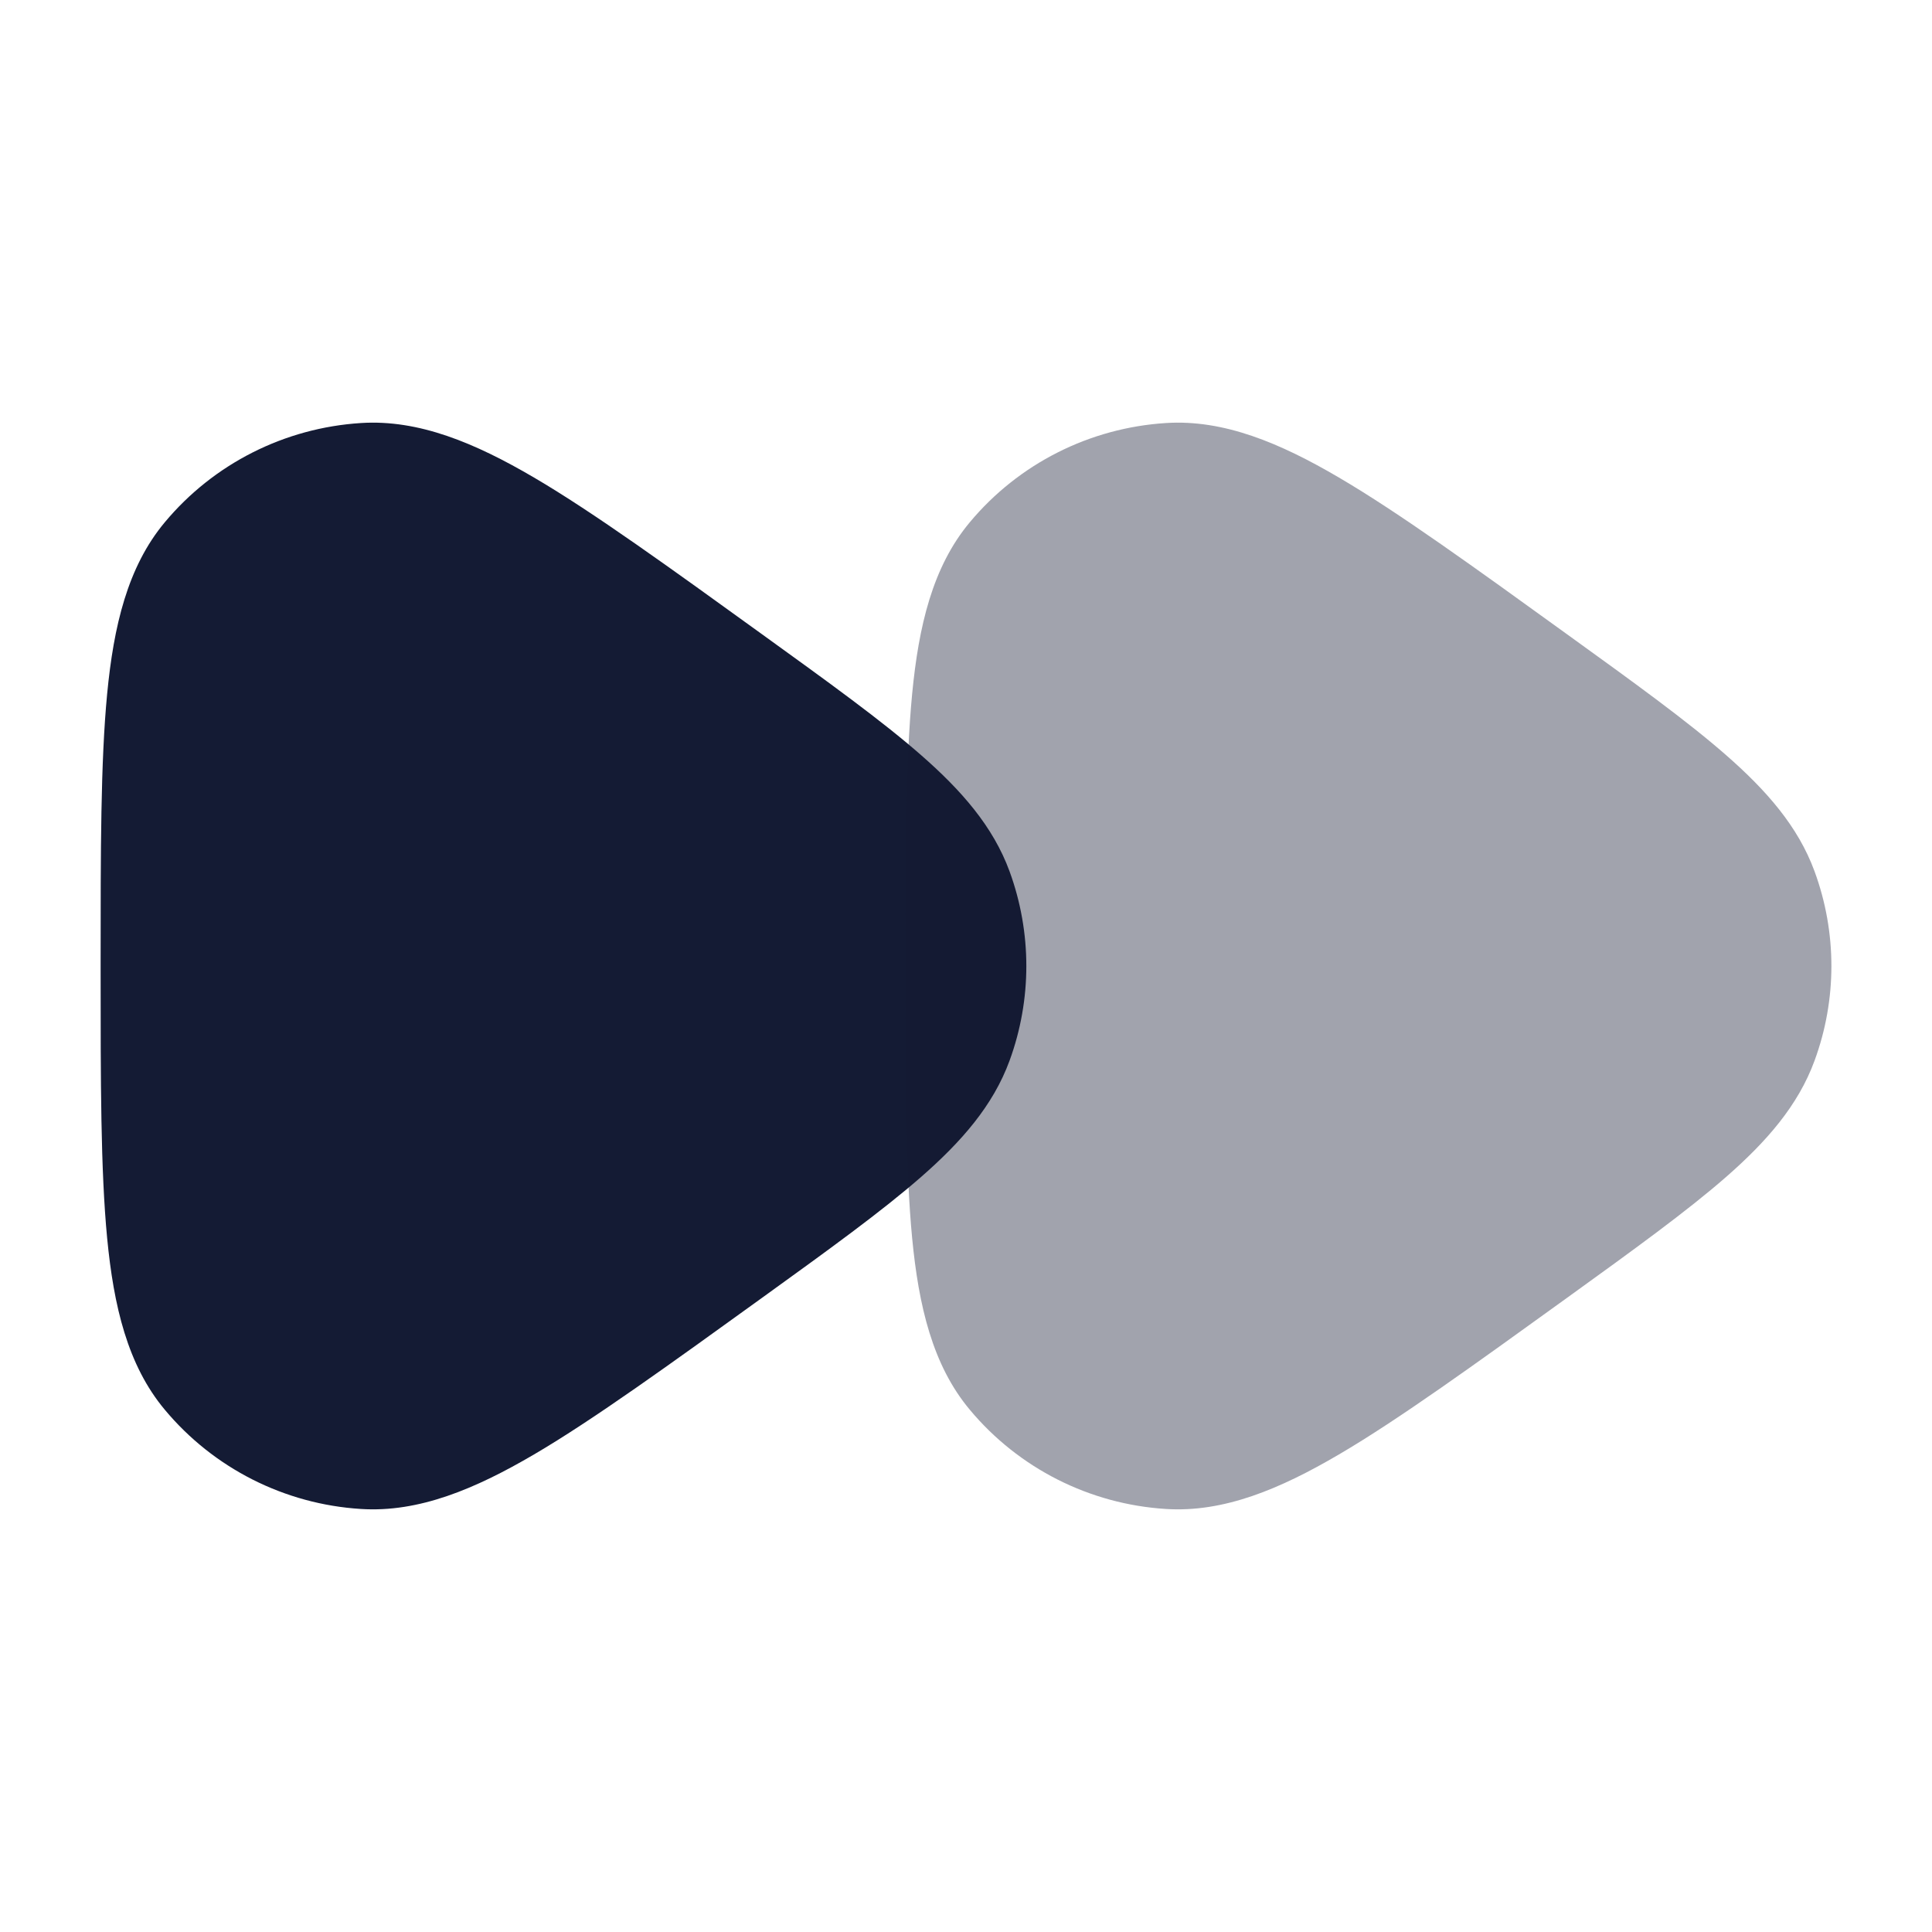 <svg width="24" height="24" viewBox="0 0 24 24" fill="none" xmlns="http://www.w3.org/2000/svg">
<path d="M9.465 7.878C10.292 8.475 10.956 8.954 11.444 9.382C11.942 9.818 12.336 10.265 12.541 10.824C12.819 11.584 12.819 12.417 12.541 13.176C12.336 13.736 11.942 14.183 11.444 14.619C10.956 15.046 10.292 15.526 9.465 16.123L9.465 16.123C8.33 16.942 7.369 17.637 6.635 18.067C5.902 18.497 5.203 18.791 4.484 18.745C3.536 18.686 2.654 18.24 2.047 17.512C1.584 16.959 1.412 16.222 1.331 15.38C1.25 14.536 1.25 13.435 1.25 12.043V12.043V11.958V11.958C1.25 10.565 1.25 9.464 1.331 8.62C1.412 7.778 1.584 7.042 2.047 6.488C2.654 5.76 3.536 5.315 4.484 5.255C5.203 5.209 5.902 5.503 6.635 5.933C7.369 6.363 8.33 7.058 9.465 7.878L9.465 7.878Z" fill="#141B34"/>
<path opacity="0.4" d="M19.465 7.878C20.292 8.475 20.956 8.954 21.444 9.382C21.942 9.818 22.336 10.265 22.541 10.824C22.82 11.584 22.82 12.417 22.541 13.176C22.336 13.736 21.942 14.183 21.444 14.619C20.956 15.046 20.292 15.526 19.465 16.123L19.465 16.123C18.33 16.942 17.369 17.637 16.634 18.067C15.902 18.497 15.203 18.791 14.484 18.745C13.536 18.686 12.654 18.24 12.047 17.512C11.584 16.959 11.412 16.222 11.331 15.38C11.25 14.536 11.25 13.435 11.25 12.043V12.043V11.958V11.958C11.25 10.565 11.25 9.464 11.331 8.62C11.412 7.778 11.584 7.042 12.047 6.488C12.654 5.76 13.536 5.315 14.484 5.255C15.203 5.209 15.902 5.503 16.634 5.933C17.369 6.363 18.33 7.058 19.465 7.878L19.465 7.878Z" fill="#141B34"/>
</svg>
